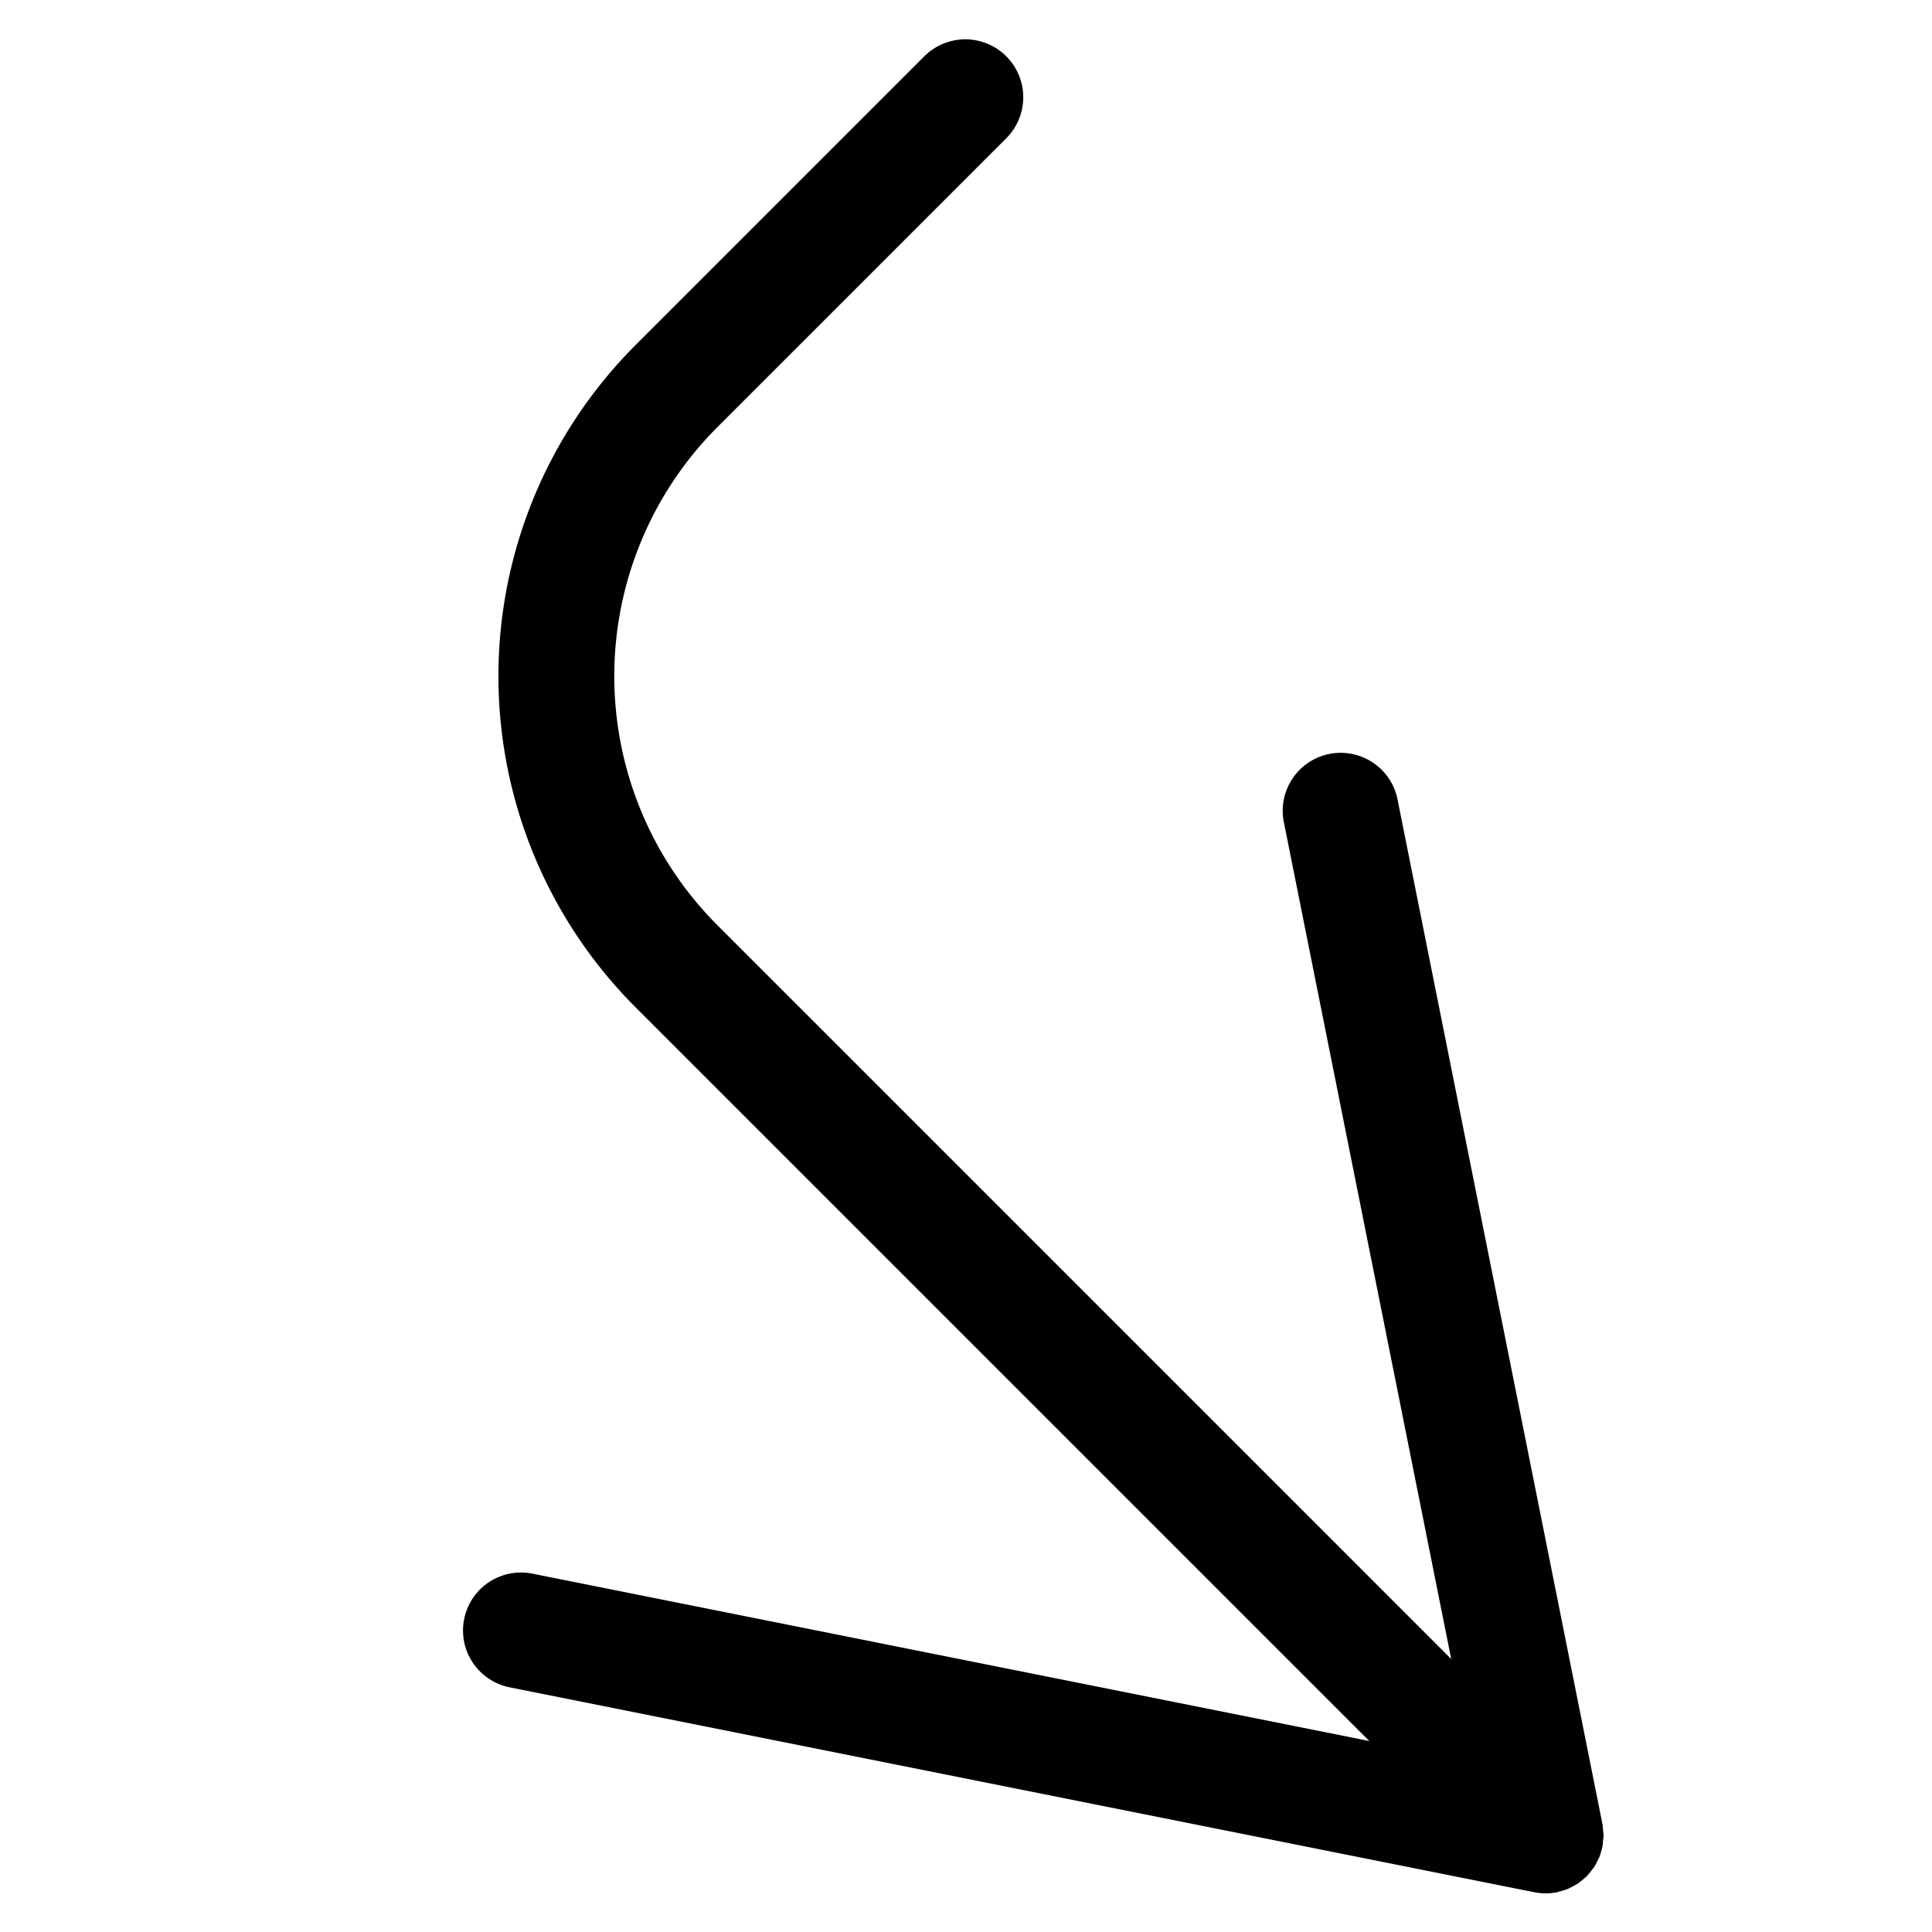 <svg xmlns="http://www.w3.org/2000/svg" width="100" height="100" viewBox="0 0 100 100"><title>where</title><path d="M82.973,95.282a2.99,2.99,0,0,1-.03.299l-.001.007-.001.004c-.009.046-.028.089-.039.135a3.035,3.035,0,0,1-.117.388l-.012.029c-.019.047-.047.088-.069.134a2.98,2.98,0,0,1-.178.335c-.01.015-.017.031-.027.046-.027.041-.062.075-.091.114a2.985,2.985,0,0,1-.224.276c-.021.022-.038.047-.059.069l-.003.004c-.023.023-.05.038-.073.06l-.021.017a3.005,3.005,0,0,1-.249.208c-.038.028-.072.06-.112.087-.032.022-.067.037-.1.057a2.99,2.99,0,0,1-.27.145c-.05.024-.095.054-.147.075-.025.01-.051.018-.077.027a2.99,2.99,0,0,1-.368.109c-.04.01-.075.027-.116.036l-.007.001-.031.005a2.971,2.971,0,0,1-.547.053L80,98l-.003 0a2.97,2.97,0,0,1-.547-.053l-.031-.005-.007-.001L26.378,87.335a3,3,0,1,1,1.177-5.884l43.318,8.663-37.994-37.994a24.24,24.24,0,0,1,0-34.242l15-15a3,3,0,0,1,4.242,4.242l-15,15a18.235,18.235,0,0,0,0,25.758l37.994,37.994L66.452,42.555a3,3,0,1,1,5.884-1.177L82.938,94.392l.002.011.002.008.001.007a2.99,2.99,0,0,1,.03.299c.009.093.026.183.027.277v.01C82.999,95.099,82.982,95.19,82.973,95.282Z"/></svg>